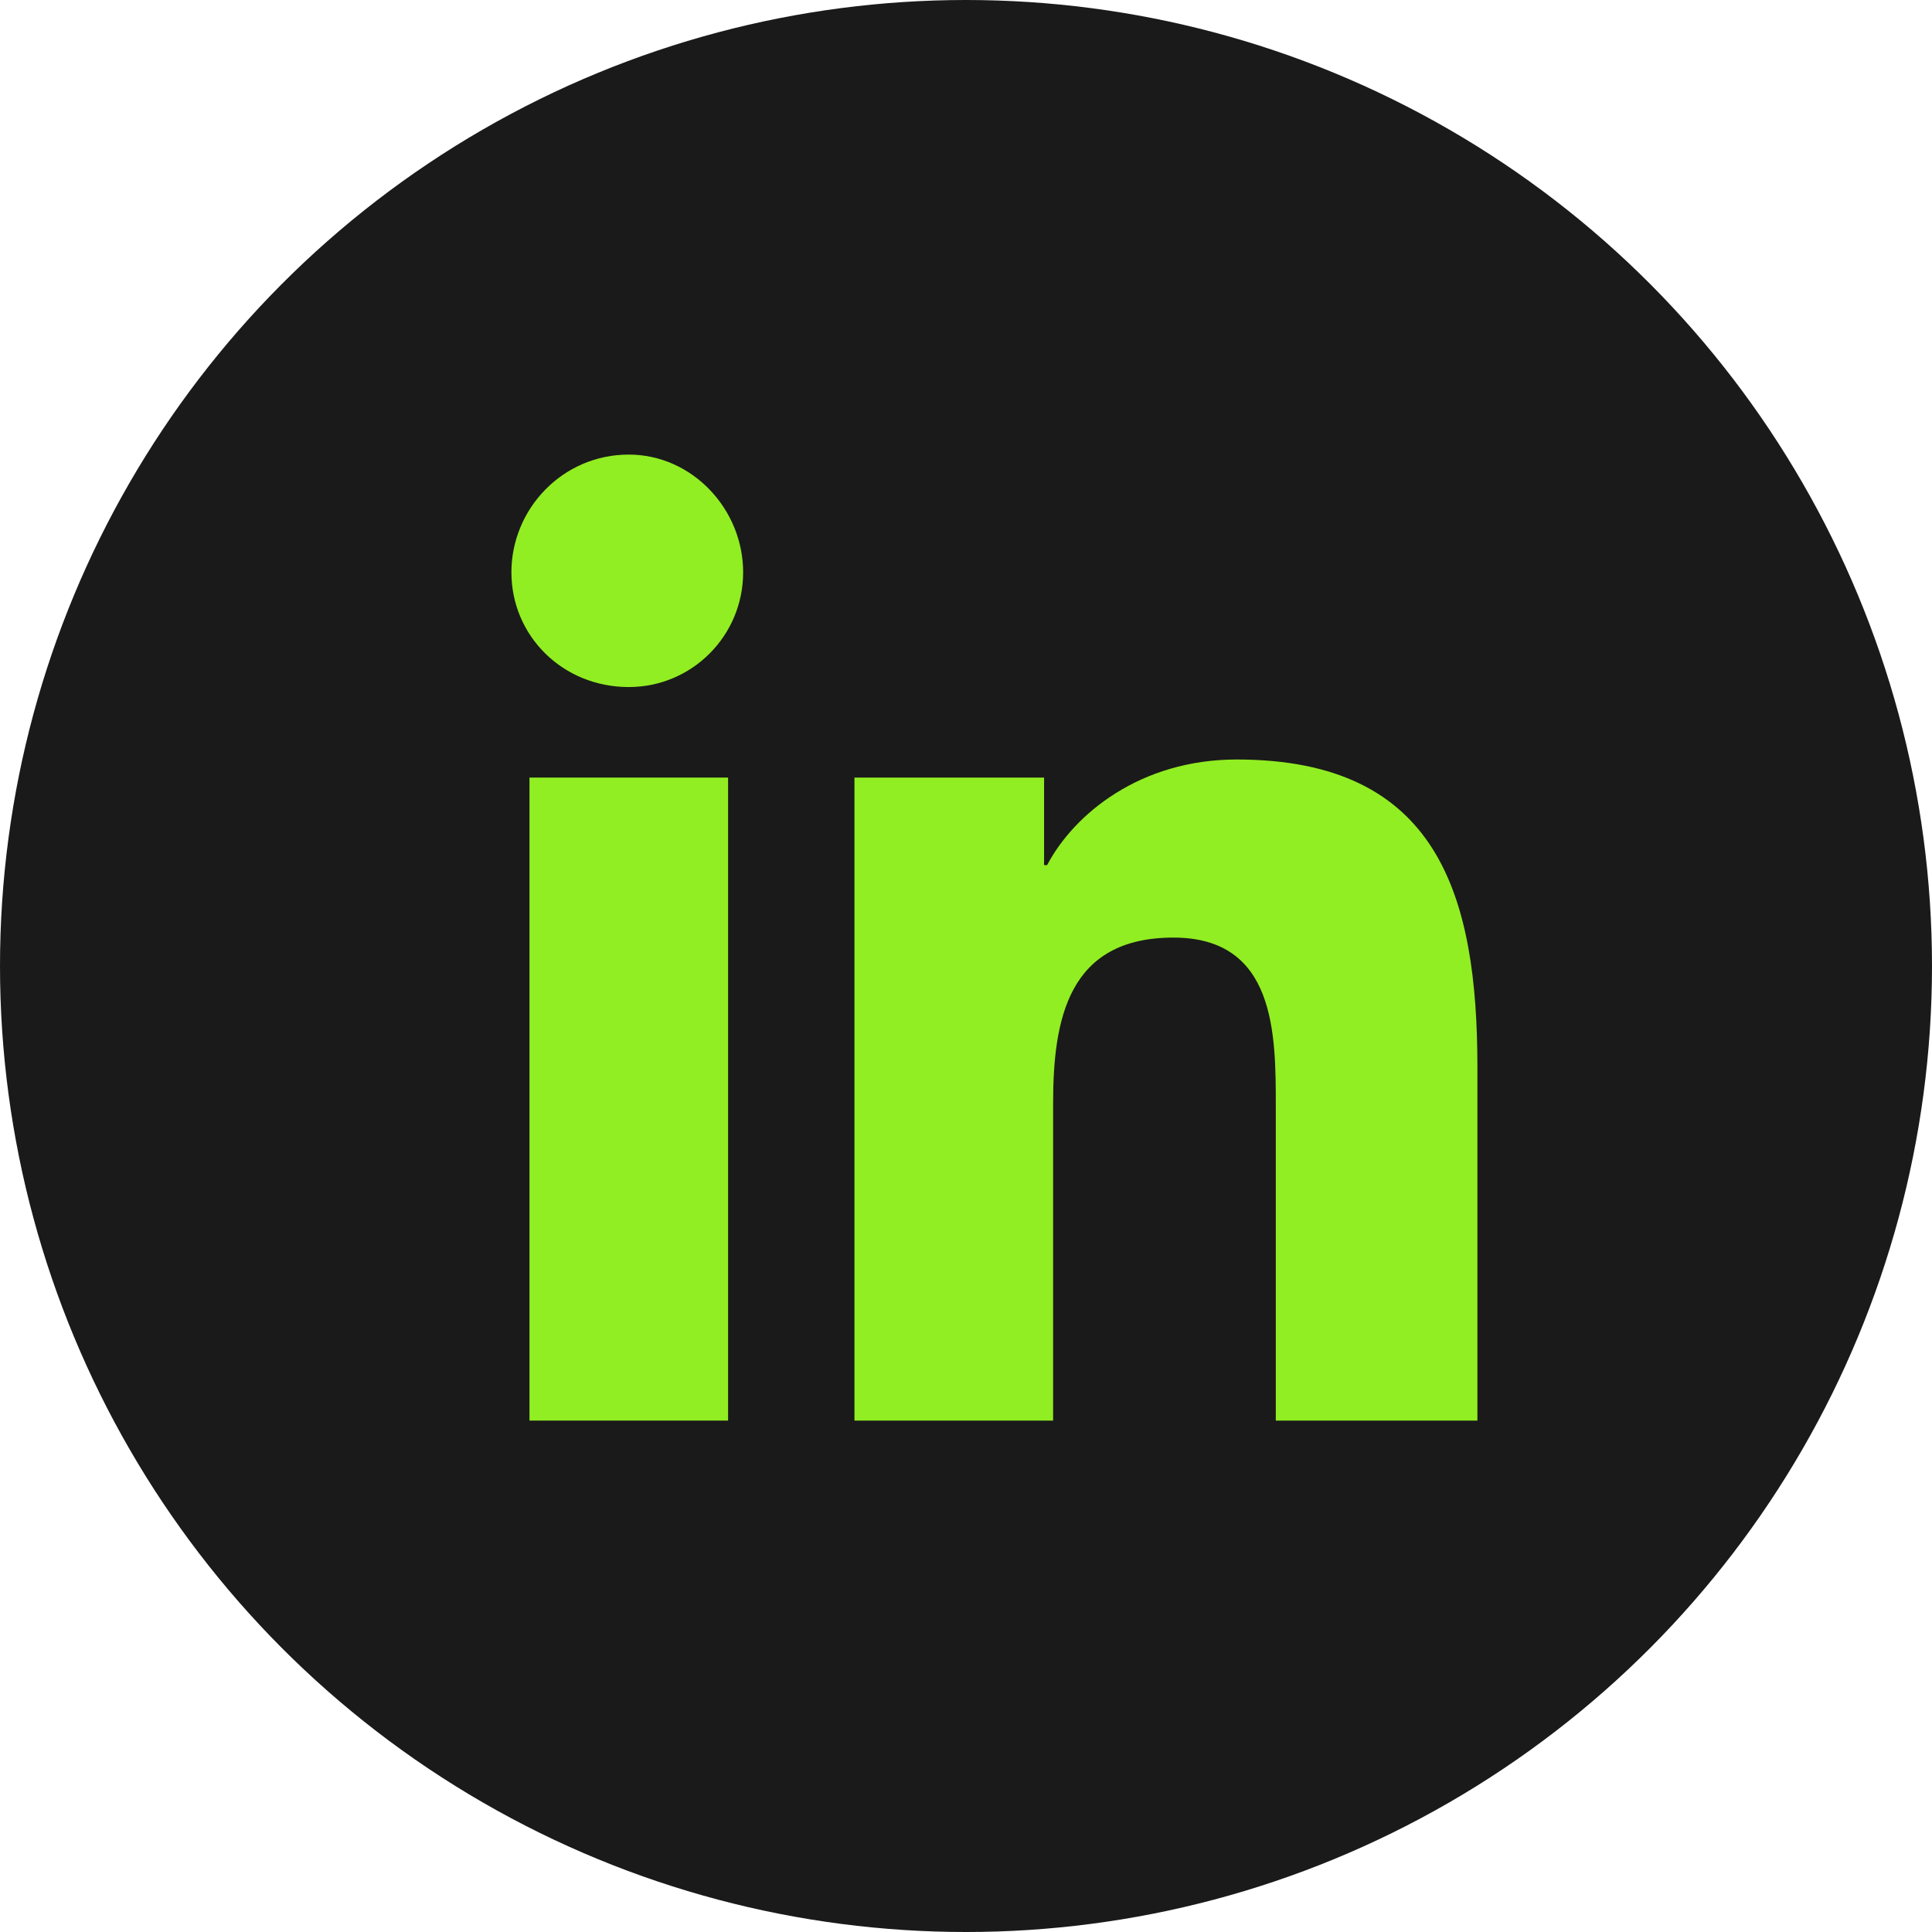 <svg width="34" height="34" viewBox="0 0 34 34" fill="none" xmlns="http://www.w3.org/2000/svg">
<circle cx="17" cy="17" r="17" fill="#1A1A1A"/>
<path d="M9.318 25H12.813V13.684H9.318V25Z" fill="#91EE22"/>
<path d="M9 10.072C9 11.188 9.9 12.091 11.065 12.091C12.178 12.091 13.078 11.188 13.078 10.072C13.078 8.956 12.178 8 11.065 8C9.9 8 9 8.956 9 10.072Z" fill="#91EE22"/>
<path d="M22.452 25H26V18.784C26 15.756 25.311 13.366 21.763 13.366C20.069 13.366 18.903 14.322 18.427 15.225H18.374V13.684H15.037V25H18.533V19.422C18.533 17.934 18.797 16.5 20.651 16.5C22.452 16.5 22.452 18.2 22.452 19.475V25Z" fill="#91EE22"/>
</svg>
